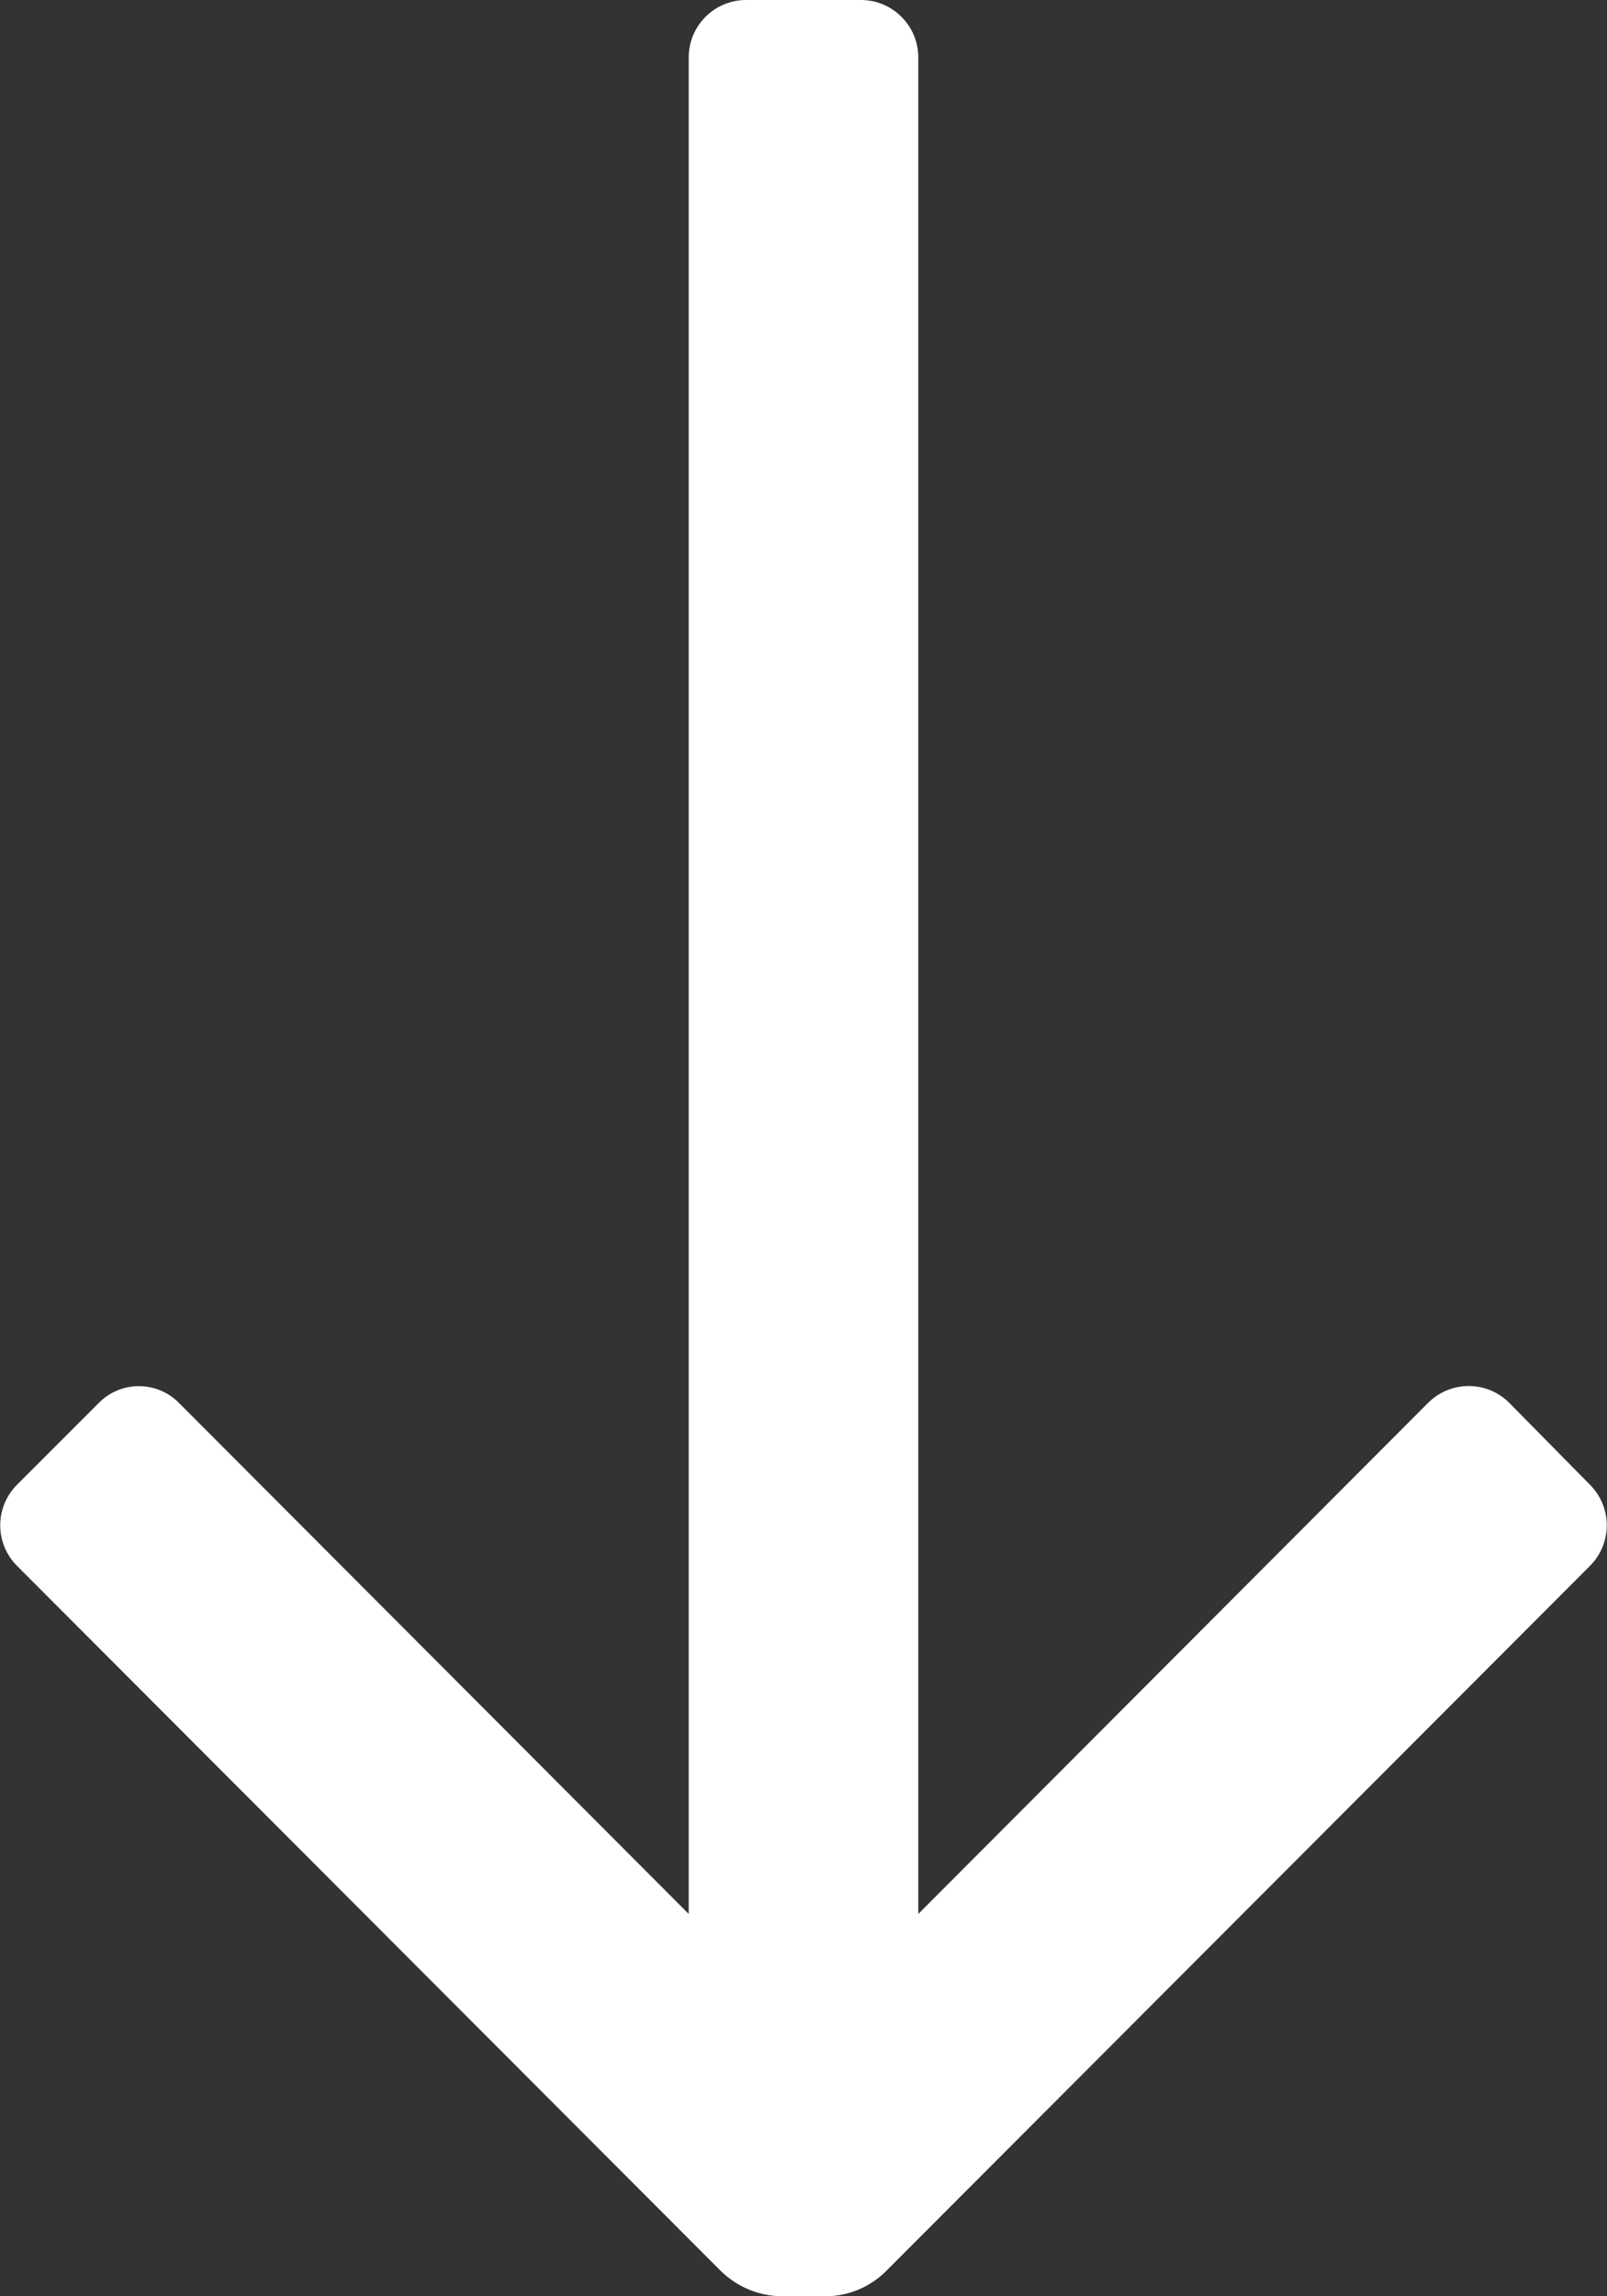 <svg width="14" height="20" viewBox="0 0 14 20" fill="none" xmlns="http://www.w3.org/2000/svg">
<rect x="0" y="0" width="14" height="20" fill="#333333" stroke="none"/>
<path d="M7.5 0C7.776 0 8 0.224 8 0.5V16.67L12.44 12.22C12.534 12.125 12.662 12.072 12.795 12.072C12.928 12.072 13.056 12.125 13.15 12.22L13.85 12.93C13.945 13.024 13.998 13.152 13.998 13.285C13.998 13.418 13.945 13.546 13.85 13.64L7.72 19.78C7.579 19.921 7.389 20 7.19 20H6.81C6.612 19.998 6.422 19.919 6.28 19.78L0.15 13.64C0.055 13.546 0.002 13.418 0.002 13.285C0.002 13.152 0.055 13.024 0.15 12.93L0.86 12.22C0.952 12.126 1.078 12.073 1.21 12.073C1.342 12.073 1.468 12.126 1.56 12.22L6 16.67V0.5C6 0.224 6.224 0 6.5 0H7.5Z" fill="white"/>
</svg>
